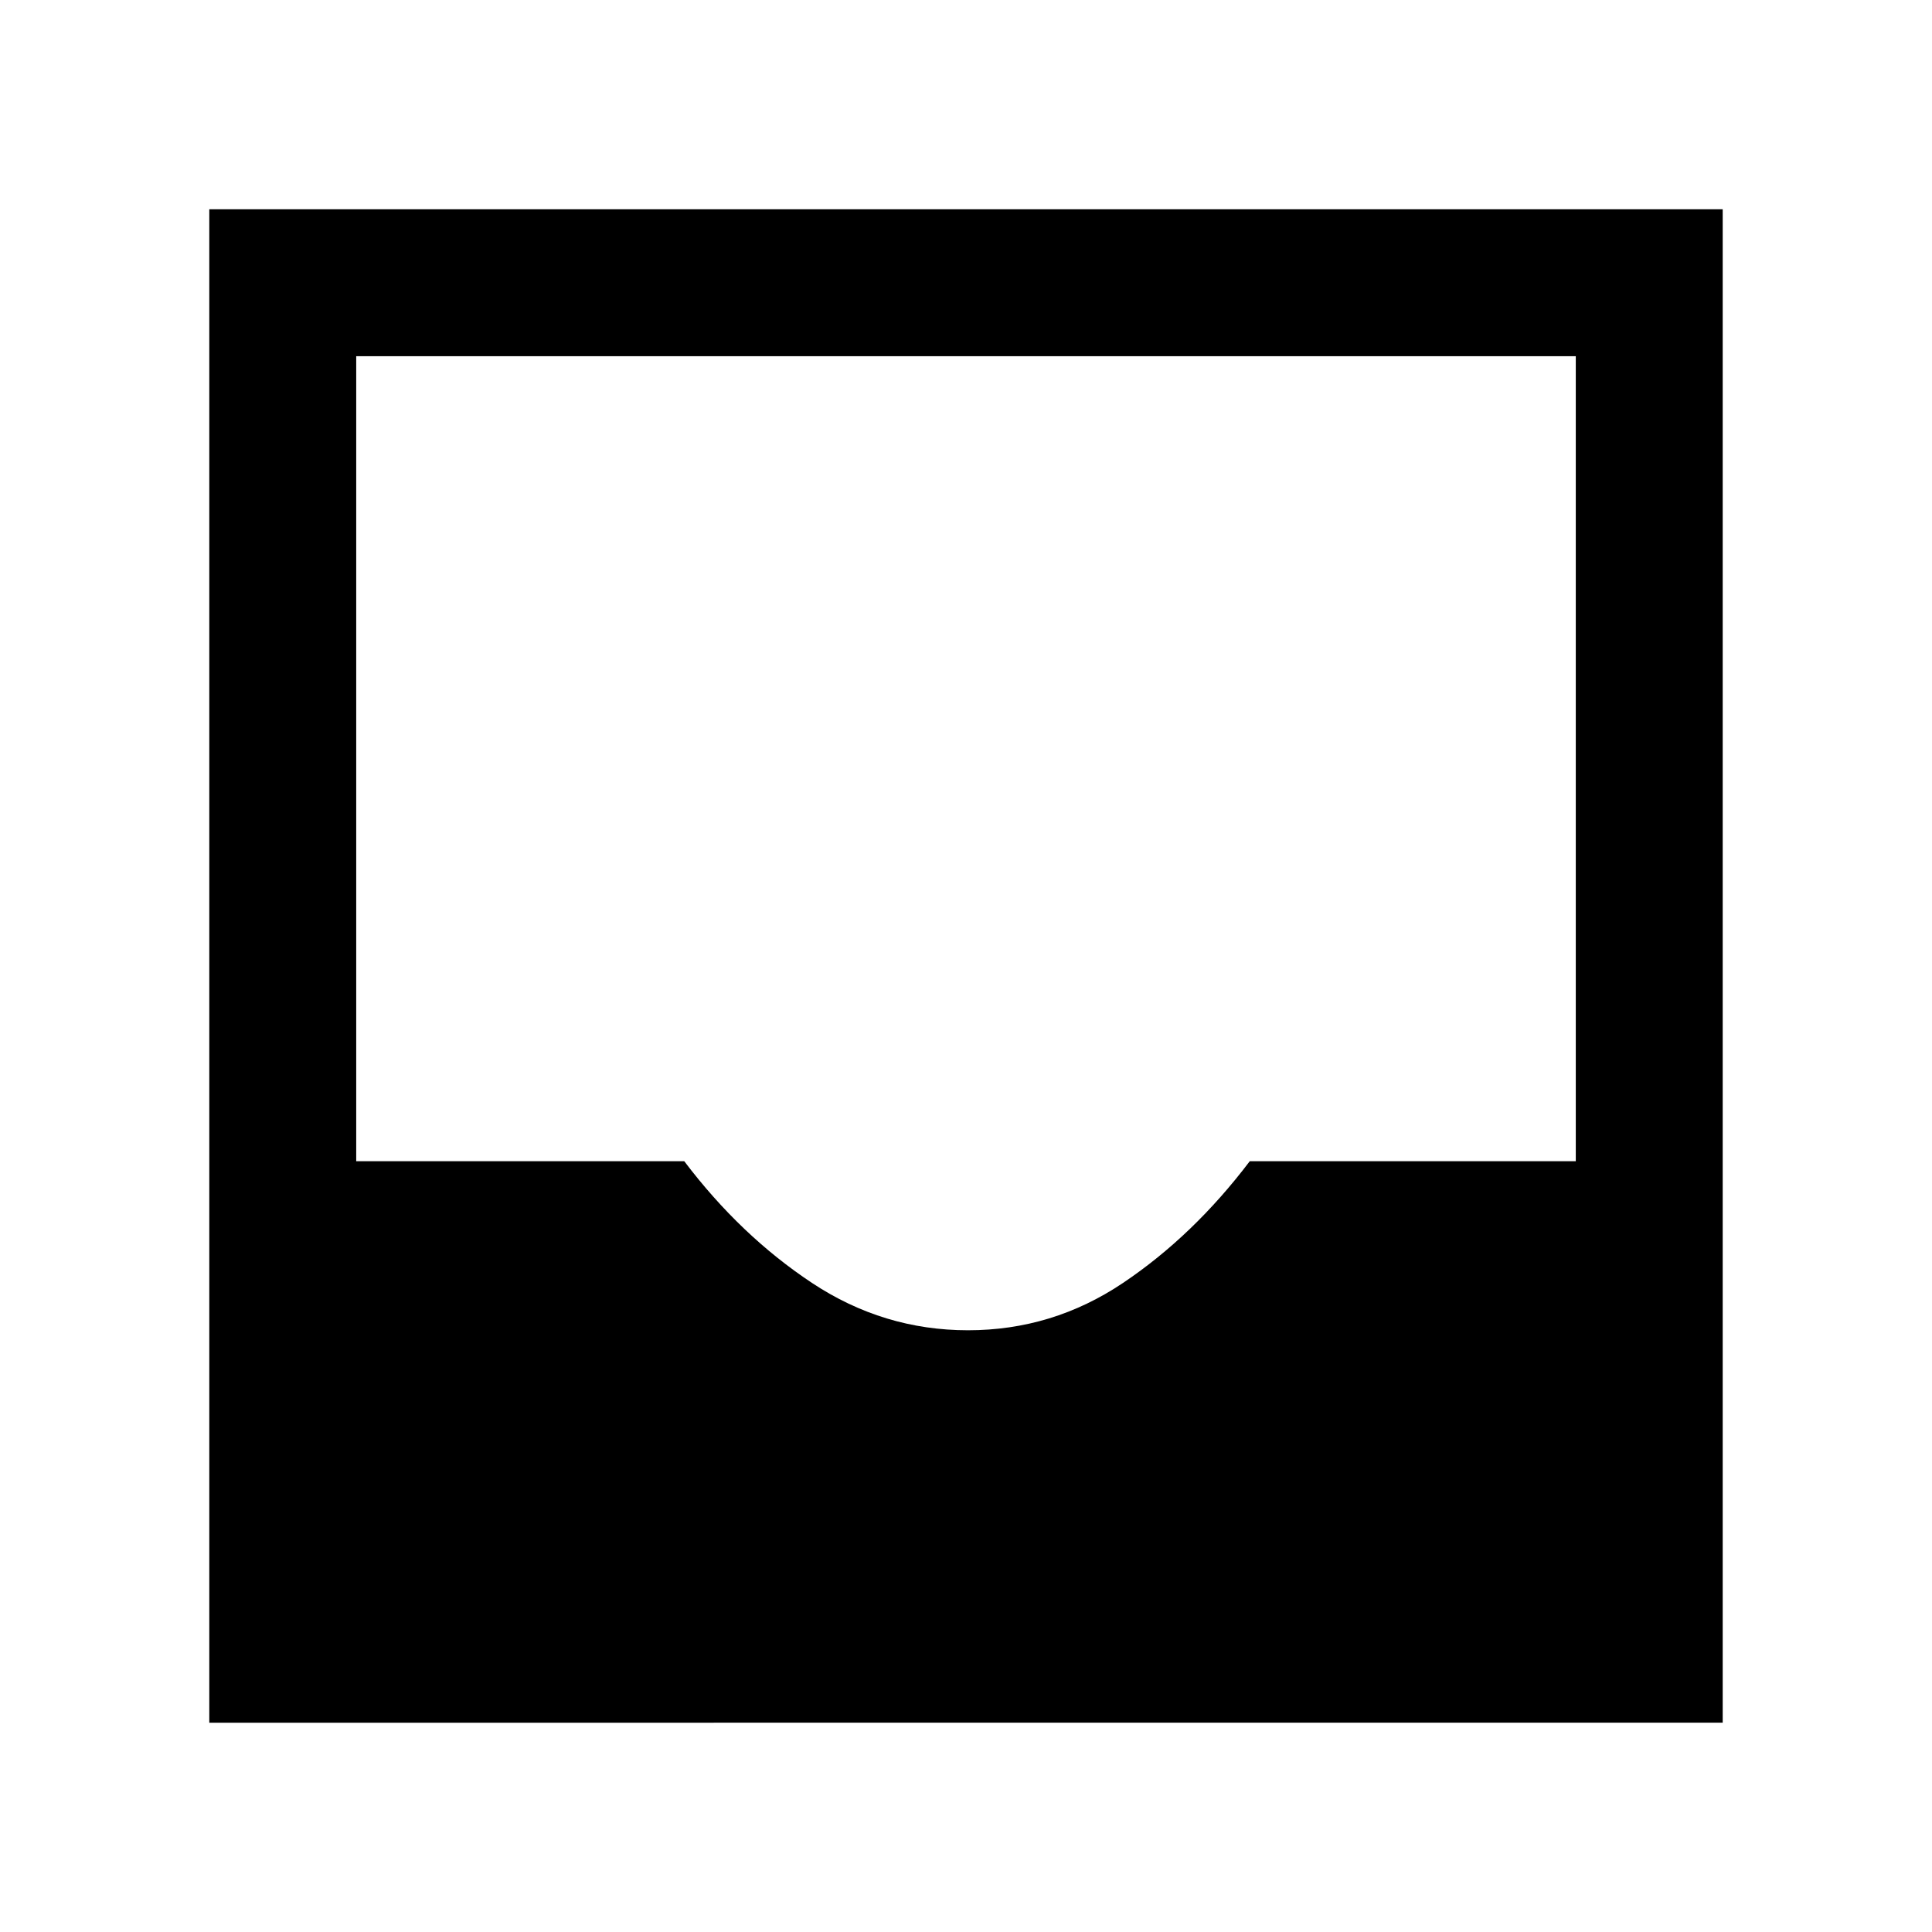 <svg xmlns="http://www.w3.org/2000/svg" height="48" width="48"><path d="M5.2 42.8V5.2h37.6v37.6Zm18.85-9.75q2.1 0 3.85-1.175t3.15-3.025h8.1v-20H8.85v20H17q1.4 1.85 3.175 3.025 1.775 1.175 3.875 1.175Z"/></svg>